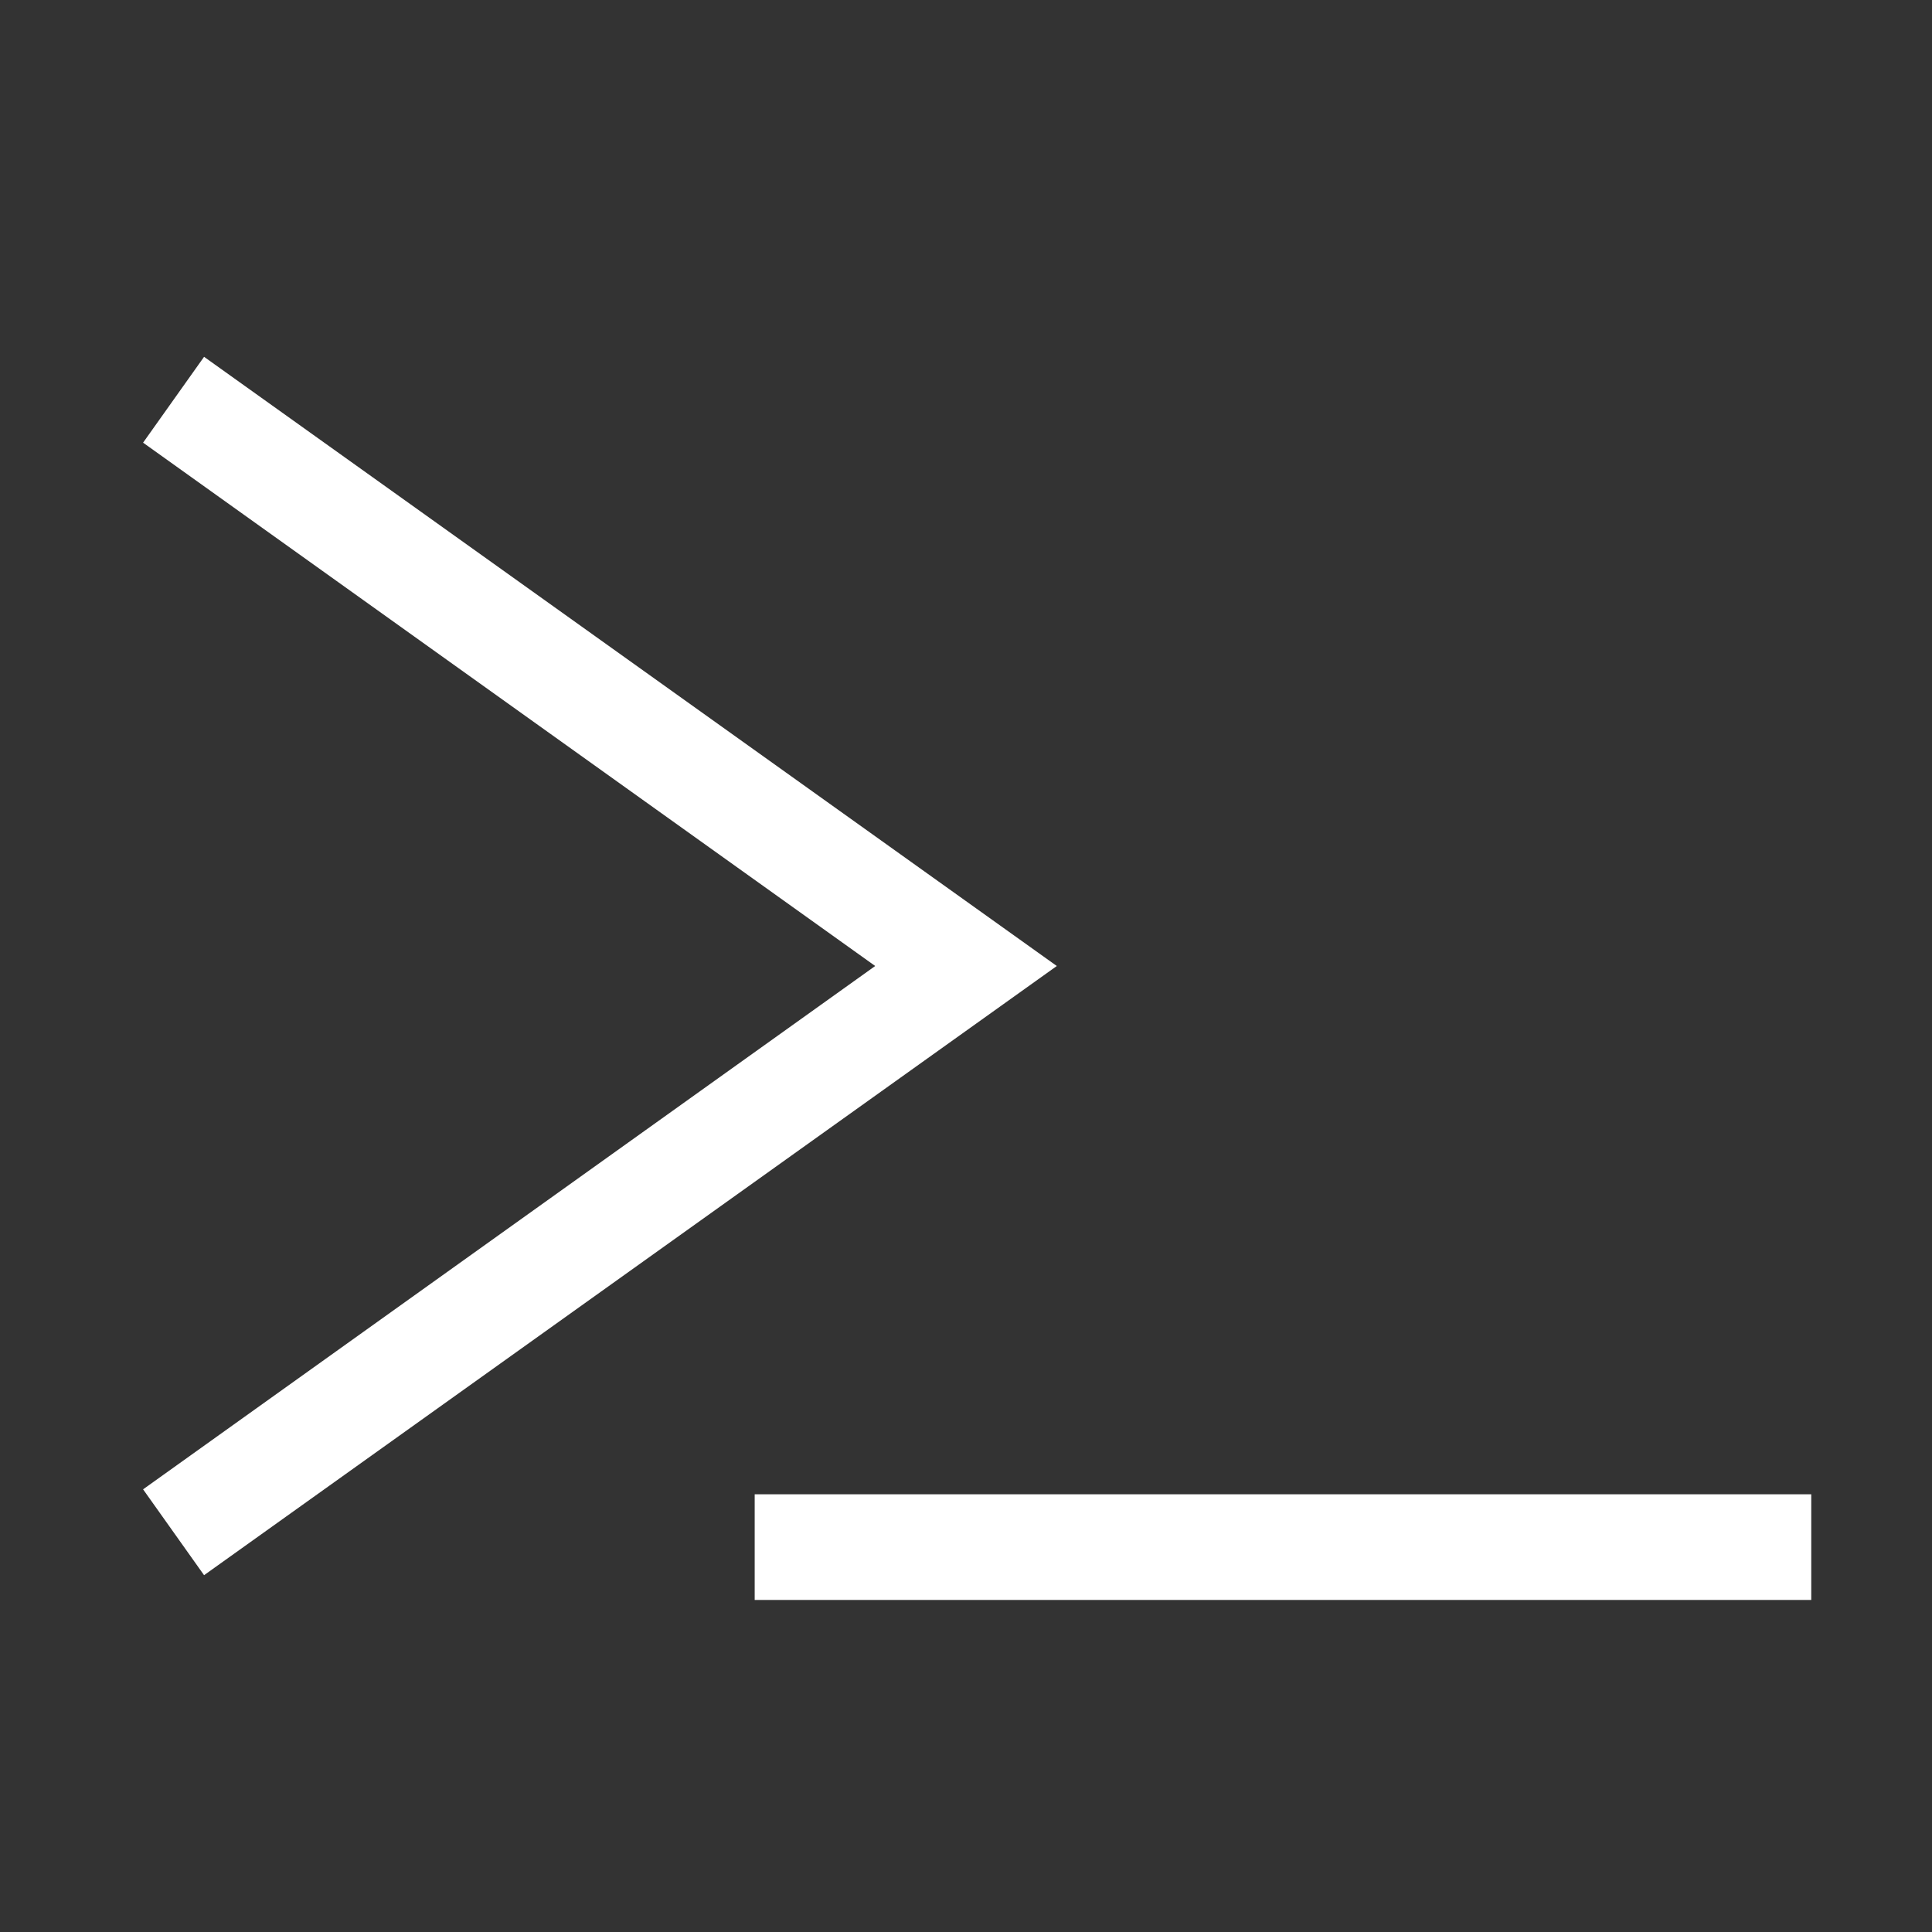<svg width="16" height="16" viewBox="0 0 16 16" fill="none" xmlns="http://www.w3.org/2000/svg">
<rect x="0" y="0" width="16" height="16" fill="#333333" stroke="none"/>
<path d="M6.25 12.375H15V13.25H6.25V12.375ZM1.69 2.955L8.752 8L1.69 13.045L1.185 12.334L7.248 8L1.185 3.666L1.69 2.955Z" fill="white"/>
</svg>
